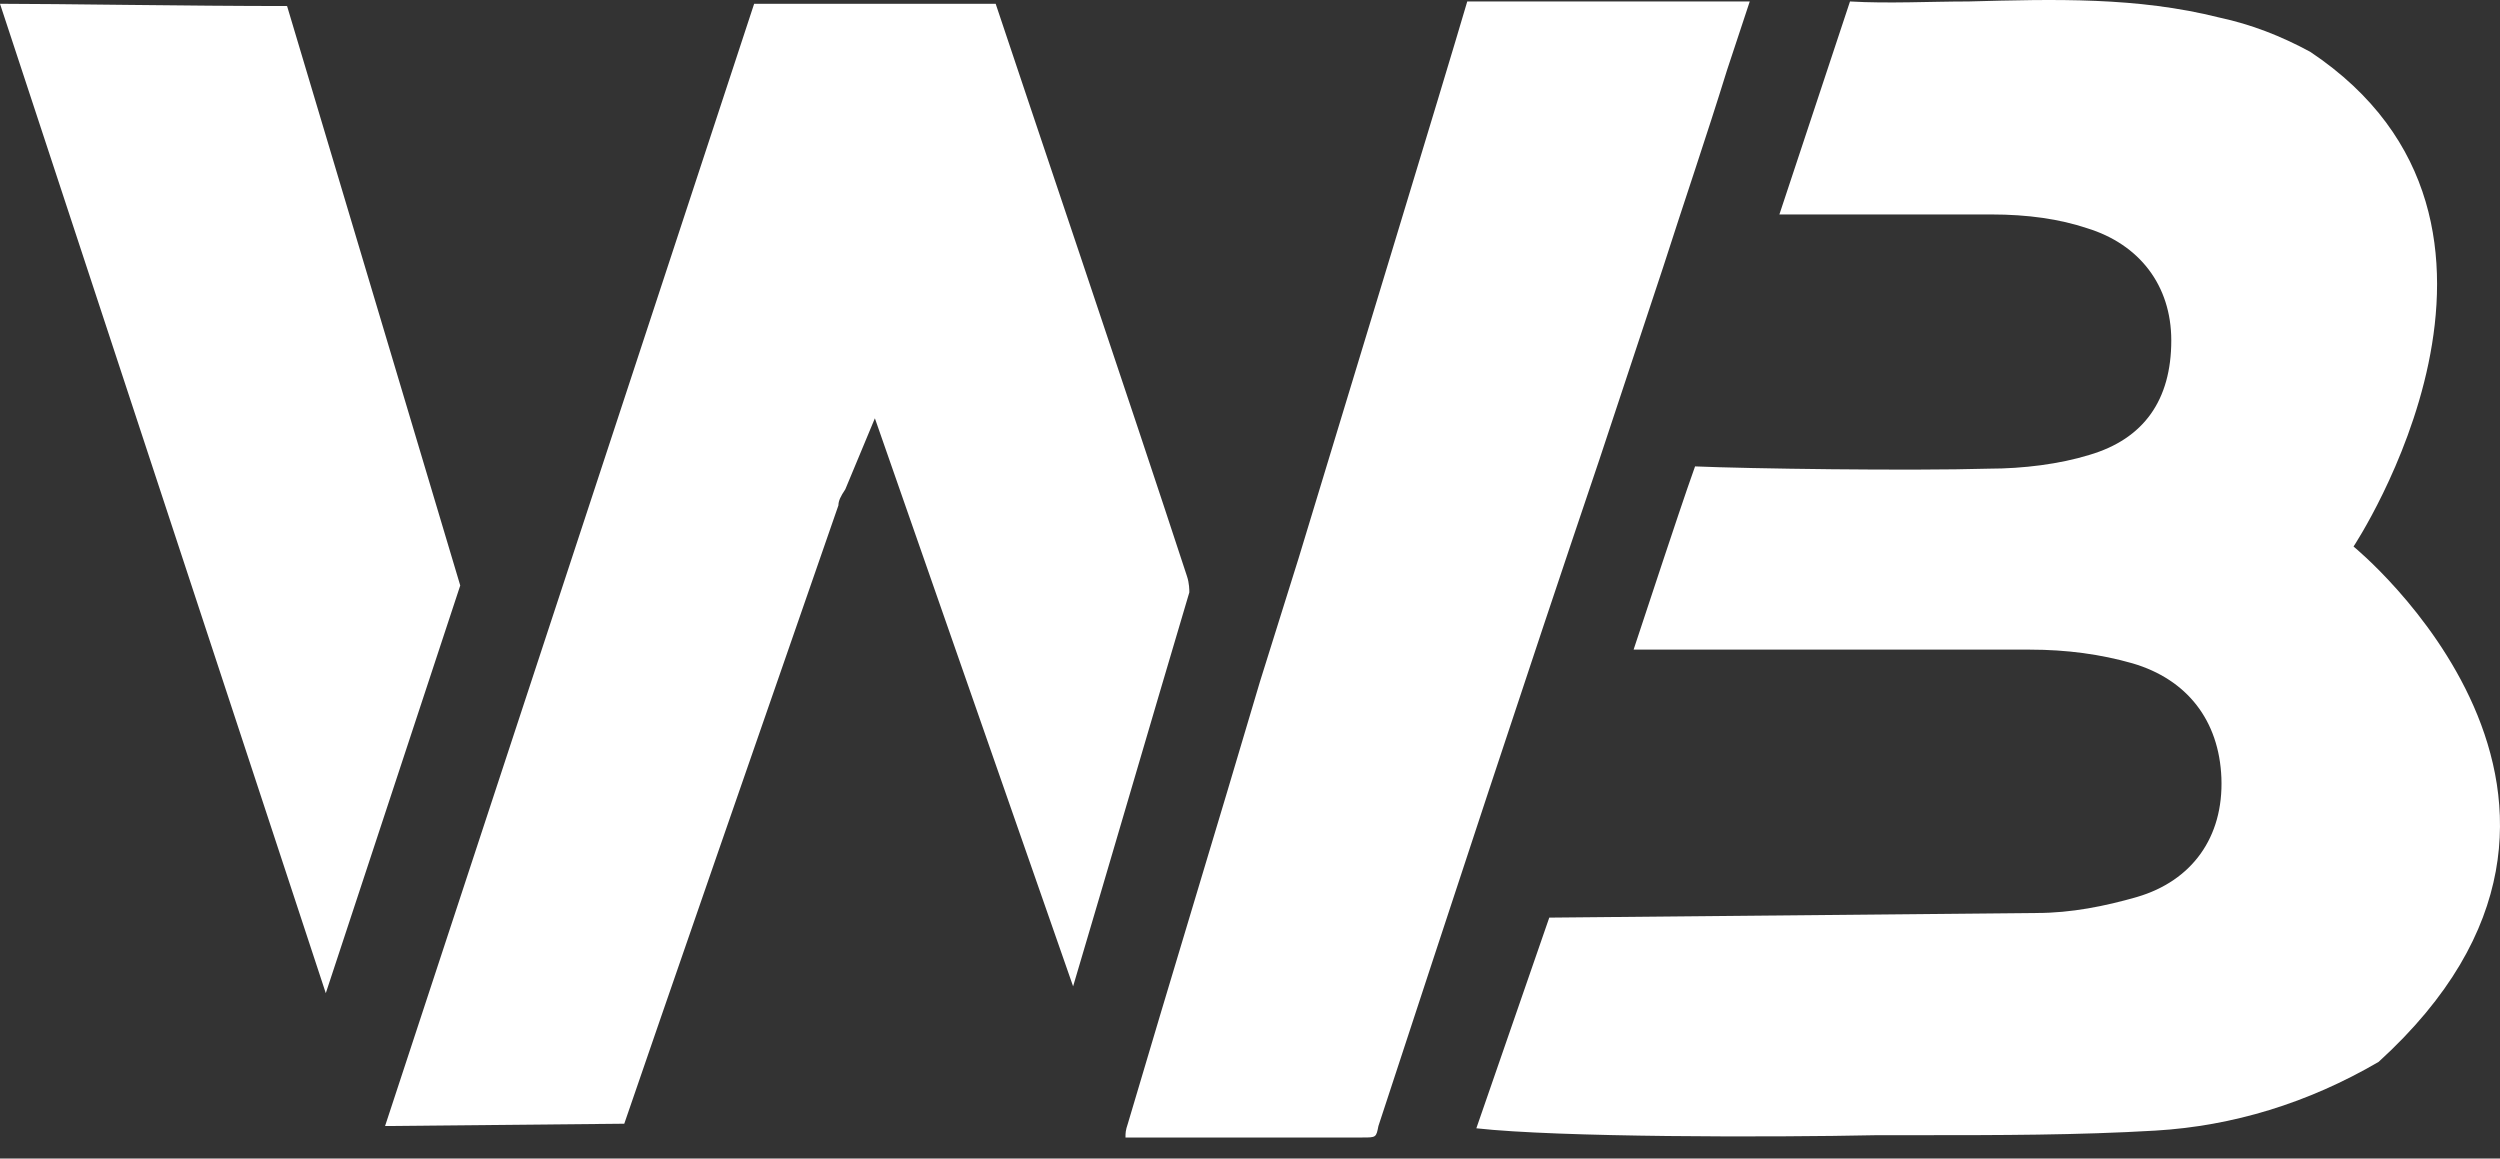 <svg width="41" height="19" viewBox="0 0 41 19" fill="none" xmlns="http://www.w3.org/2000/svg">
<rect x="0" y="0" width="41" height="19" fill="#333333" stroke="none"/>
<path d="M30.789 18.617H31.499C32.769 18.617 34.077 18.617 35.347 18.542C36.618 18.467 37.851 18.091 39.009 17.415C43.717 13.133 38.598 8.963 38.598 8.963C38.598 8.963 42.11 3.667 37.888 0.85C37.402 0.587 36.917 0.399 36.394 0.287C35.048 -0.051 33.703 -0.014 32.283 0.024C31.648 0.024 30.976 0.061 30.34 0.024L29.182 3.517C29.406 3.517 29.593 3.517 29.817 3.517C30.789 3.517 31.723 3.517 32.657 3.517C33.255 3.517 33.778 3.592 34.226 3.742C35.086 4.005 35.609 4.681 35.609 5.583C35.609 6.56 35.16 7.198 34.264 7.461C33.778 7.611 33.18 7.686 32.62 7.686C31.312 7.724 28.659 7.686 27.799 7.649C27.65 8.062 27.389 8.851 27.276 9.189L26.791 10.654C30.602 10.654 32.433 10.654 33.292 10.654C33.89 10.654 34.45 10.729 34.974 10.879C35.87 11.142 36.394 11.818 36.431 12.757C36.468 13.734 35.945 14.447 35.048 14.71C34.525 14.861 33.965 14.973 33.404 14.973L25.408 15.049L24.212 18.504C25.558 18.654 29.033 18.654 30.789 18.617Z" fill="white"/>
<path d="M13.863 8.025L14.348 6.86L17.599 16.176C18.234 14.035 18.869 11.856 19.505 9.715C19.505 9.678 19.505 9.565 19.467 9.452C18.57 6.71 16.74 1.301 16.329 0.062H12.368L6.315 18.467L10.238 18.429C10.687 17.115 12.704 11.293 13.75 8.288C13.75 8.213 13.788 8.137 13.863 8.025Z" fill="white"/>
<path d="M20.663 11.18C19.953 13.584 19.206 16.026 18.496 18.43C18.458 18.542 18.458 18.58 18.458 18.655C18.496 18.655 18.608 18.655 18.72 18.655C19.056 18.655 19.392 18.655 19.729 18.655C20.065 18.655 20.401 18.655 20.738 18.655C21.261 18.655 21.821 18.655 22.344 18.655C22.569 18.655 22.569 18.655 22.606 18.467C23.802 14.824 24.997 11.18 26.23 7.537L27.276 4.381C27.613 3.33 27.986 2.24 28.323 1.151L28.696 0.024C27.463 0.024 24.922 0.024 24.063 0.024C23.689 1.301 22.083 6.56 21.298 9.152L20.663 11.18Z" fill="white"/>
<path d="M4.708 0.099C3.101 0.099 0.971 0.062 0 0.062L5.343 16.288L7.548 9.602L4.708 0.099Z" fill="white"/>
</svg>
